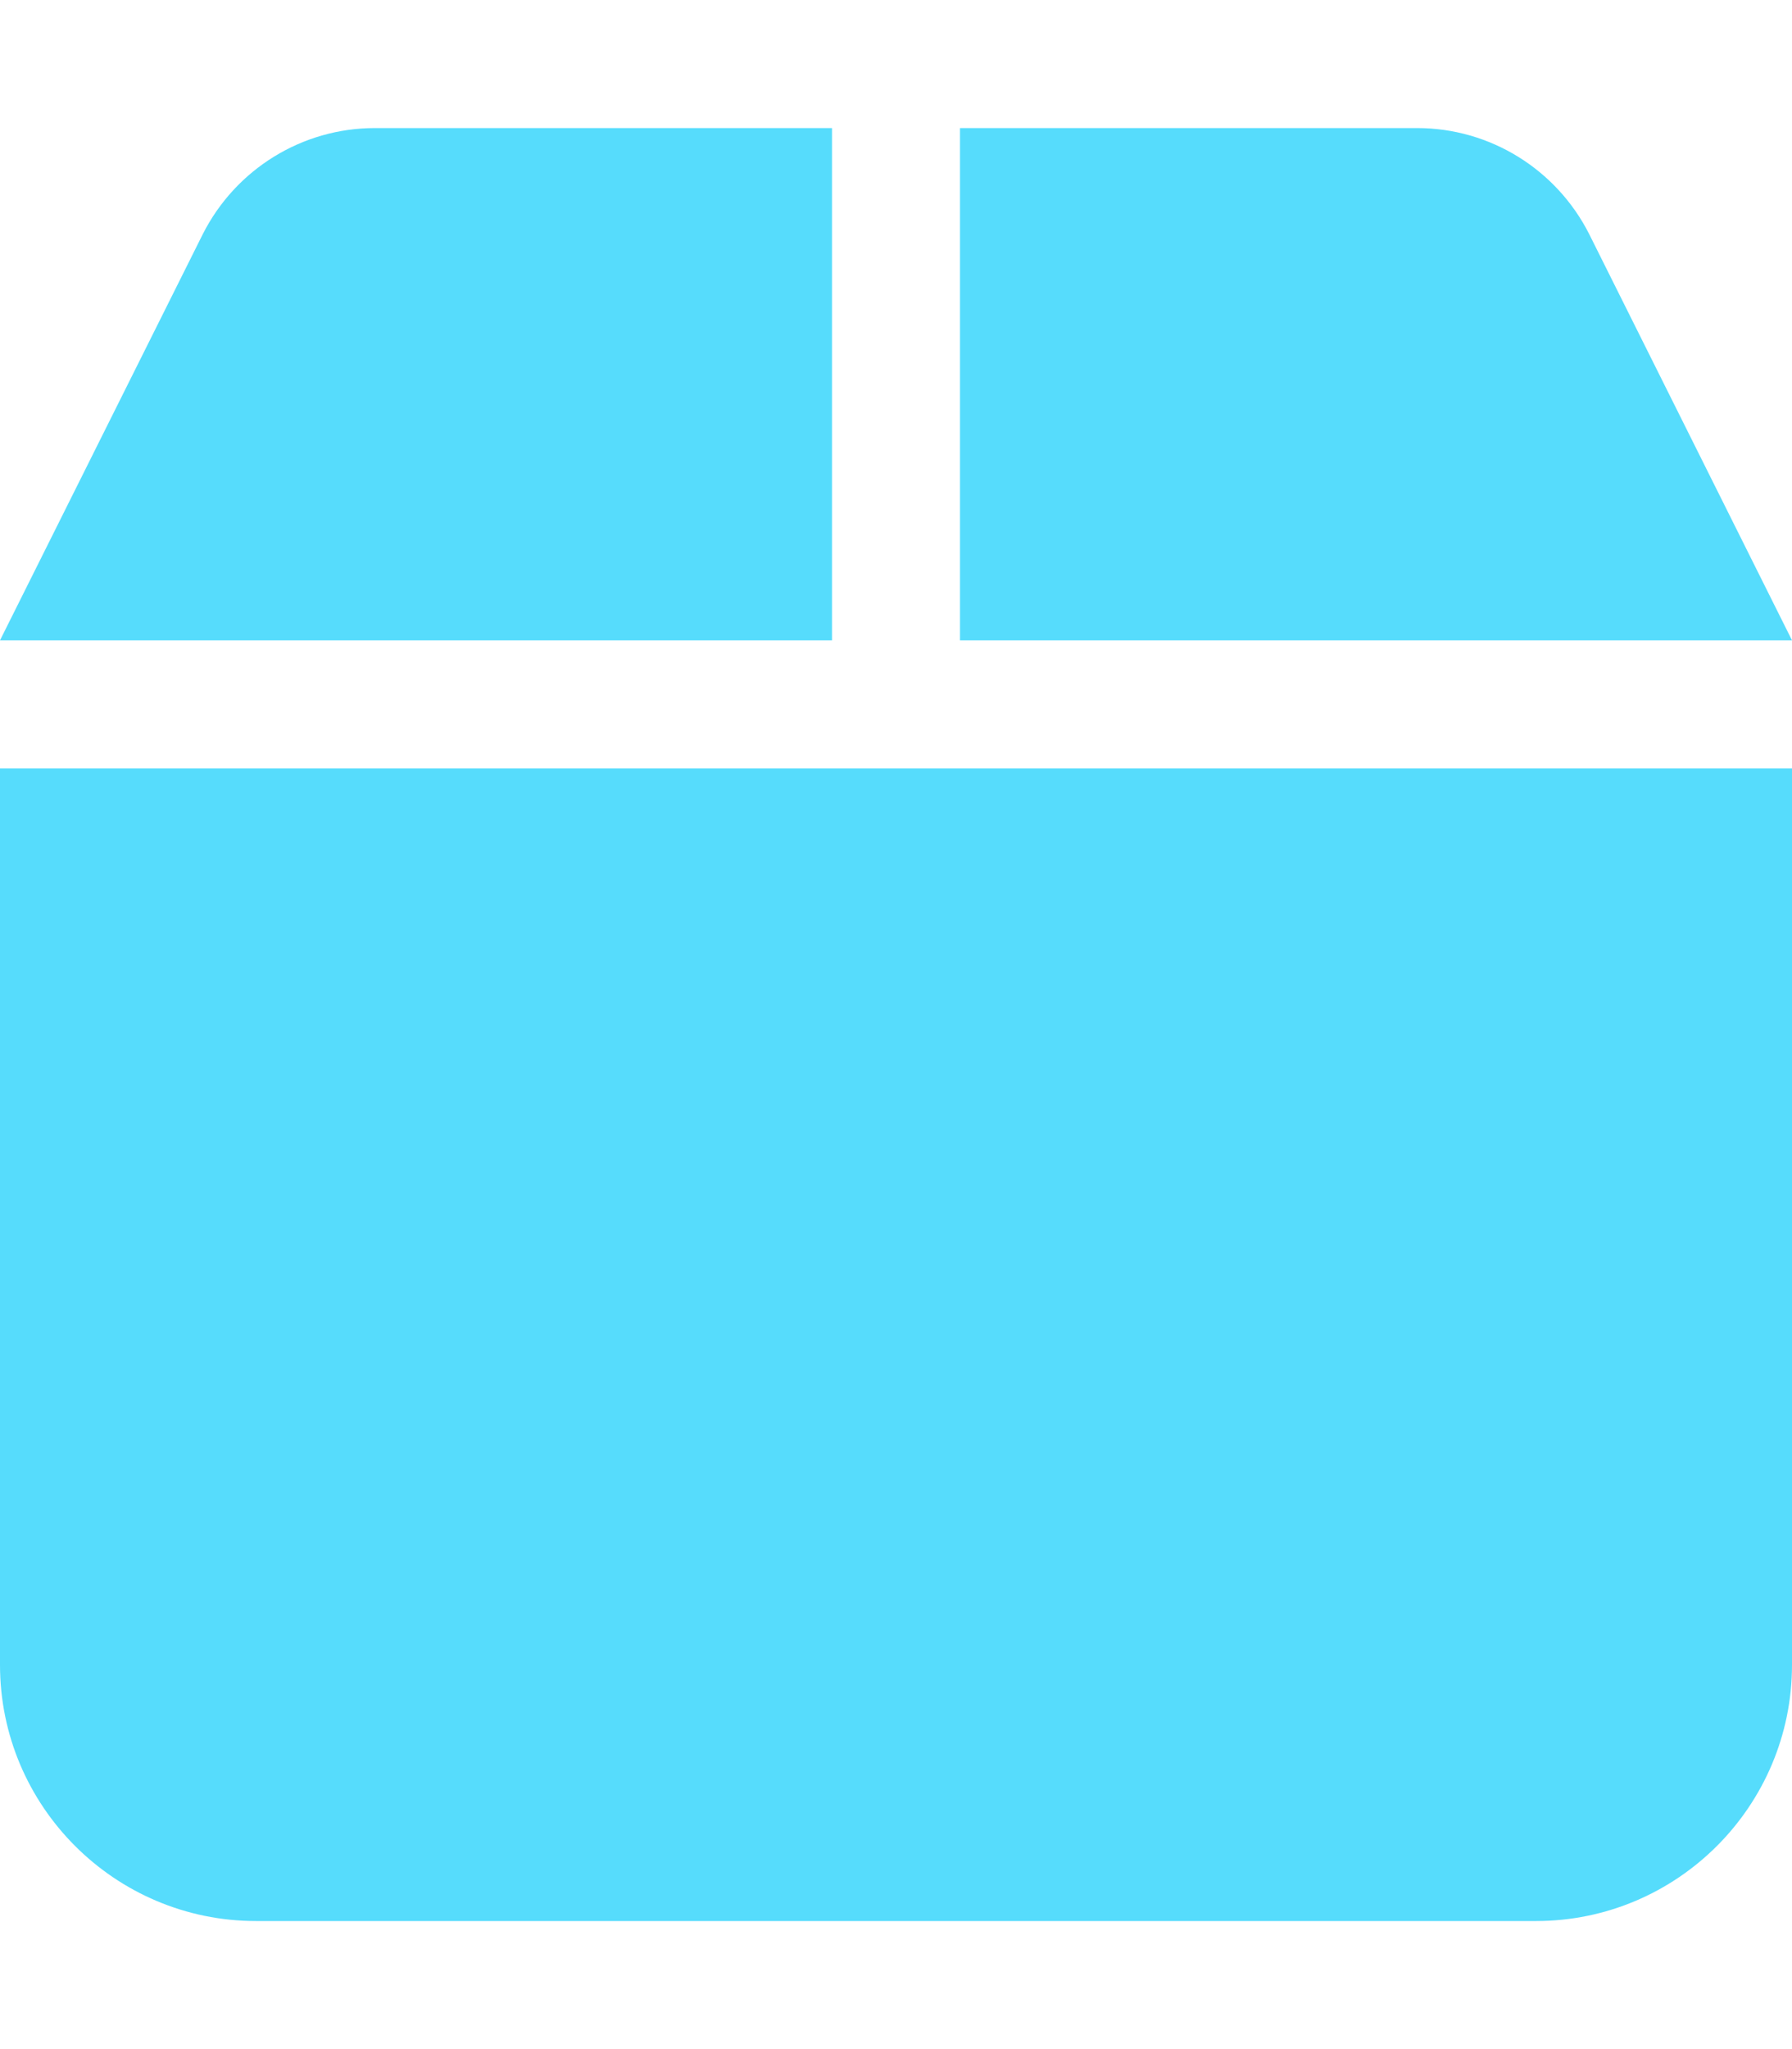 <?xml version="1.0" encoding="utf-8"?>
<!-- Generator: Adobe Illustrator 25.4.0, SVG Export Plug-In . SVG Version: 6.00 Build 0)  -->
<svg version="1.1" id="Calque_1" xmlns="http://www.w3.org/2000/svg"
	xmlns:xlink="http://www.w3.org/1999/xlink" x="0px" y="0px"
	viewBox="0 0 448 512" style="enable-background:new 0 0 448 512;" xml:space="preserve">
<style type="text/css">
	.st0{fill:#56DCFC;}
</style>
<path class="st0" d="M50.7,58.5C58.9,42.3,75.5,32,93.7,32H208v128H0L50.7,58.5z M240,160V32h114.3c18.2,0,34.8,10.3,43,26.5
	L448,160H240z M448,416c0,35.3-28.7,64-64,64H64c-35.3,0-64-28.7-64-64V192h448V416z"/>
</svg>
